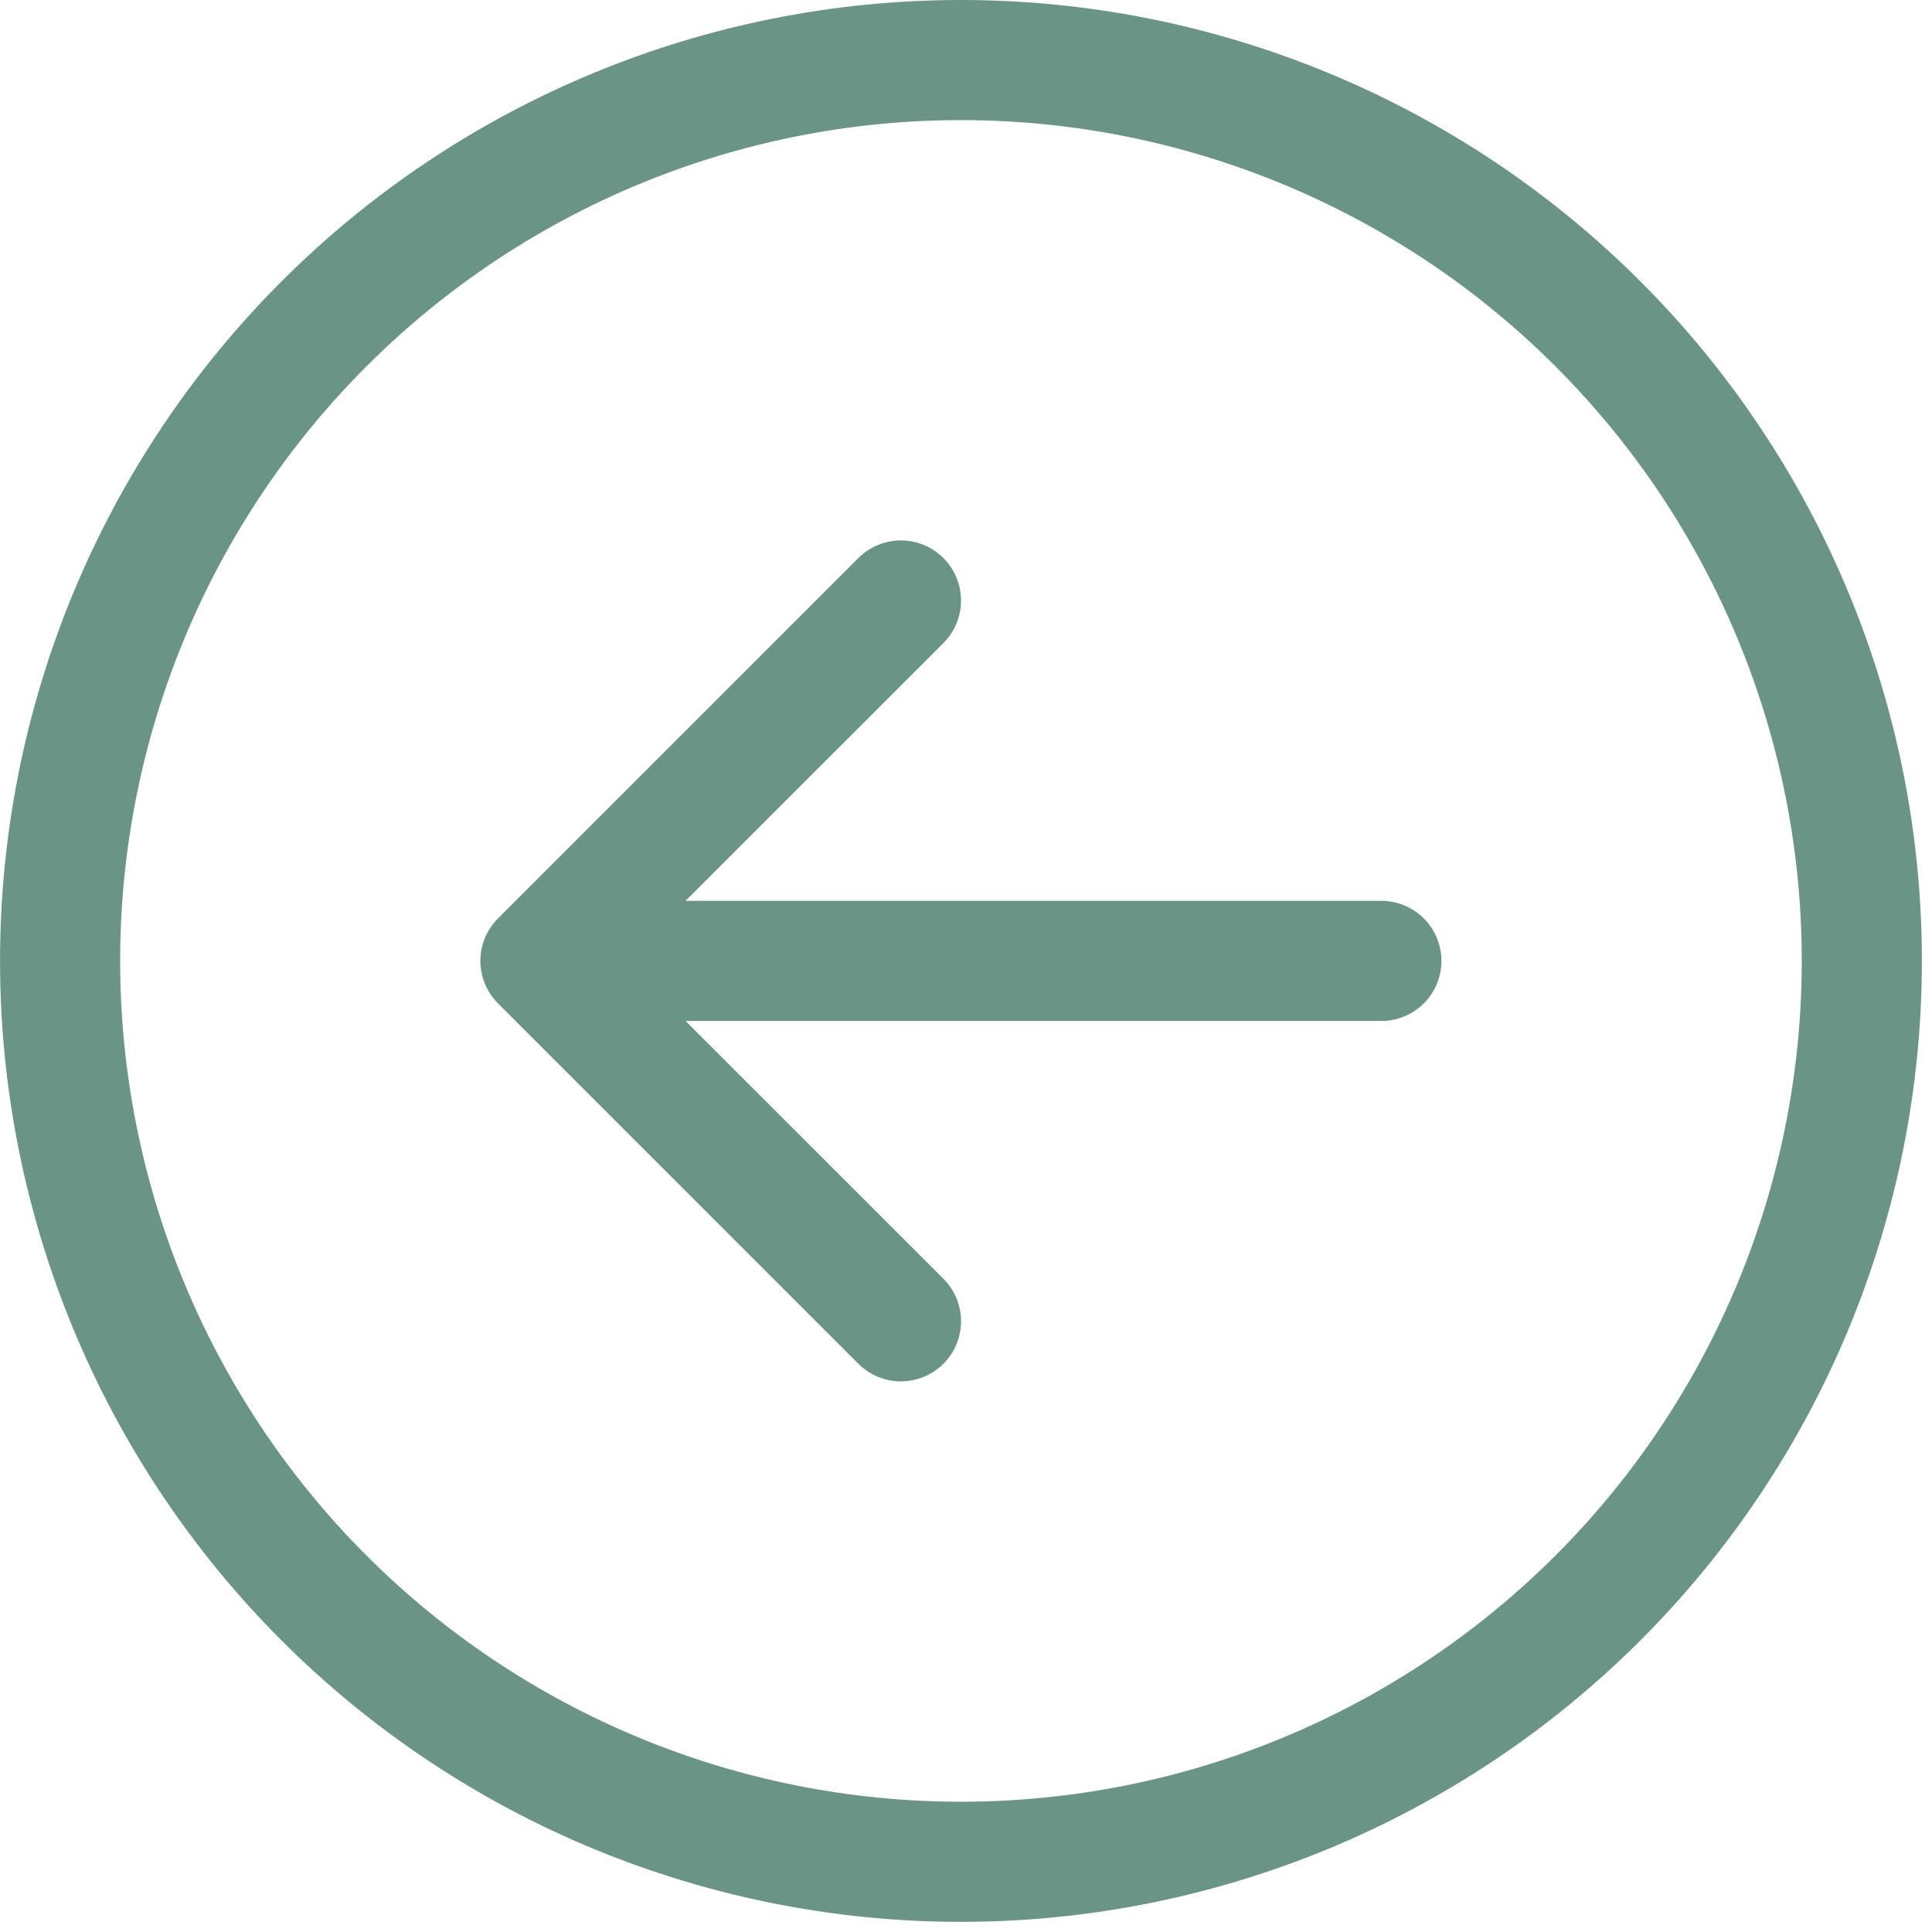 <svg width="47" height="47" viewBox="0 0 47 47" fill="none" xmlns="http://www.w3.org/2000/svg">
<path fill-rule="evenodd" clip-rule="evenodd" d="M23.377 2.922C17.952 2.922 12.75 5.077 8.914 8.913C5.078 12.749 2.923 17.951 2.923 23.376C2.923 28.801 5.078 34.004 8.914 37.84C12.75 41.676 17.952 43.831 23.377 43.831C28.802 43.831 34.005 41.676 37.841 37.84C41.677 34.004 43.832 28.801 43.832 23.376C43.832 17.951 41.677 12.749 37.841 8.913C34.005 5.077 28.802 2.922 23.377 2.922ZM23.377 46.753C17.177 46.753 11.232 44.29 6.848 39.906C2.464 35.522 0.001 29.576 0.001 23.376C0.001 17.176 2.464 11.23 6.848 6.846C11.232 2.462 17.177 -0 23.377 -0C29.577 -0 35.523 2.462 39.907 6.846C44.291 11.23 46.754 17.176 46.754 23.376C46.754 29.576 44.291 35.522 39.907 39.906C35.523 44.29 29.577 46.753 23.377 46.753ZM33.605 24.837C33.992 24.837 34.364 24.683 34.638 24.409C34.912 24.135 35.066 23.764 35.066 23.376C35.066 22.989 34.912 22.617 34.638 22.343C34.364 22.069 33.992 21.915 33.605 21.915L16.677 21.915L22.951 15.644C23.225 15.37 23.379 14.998 23.379 14.61C23.379 14.222 23.225 13.85 22.951 13.575C22.676 13.301 22.304 13.147 21.916 13.147C21.528 13.147 21.156 13.301 20.882 13.575L12.116 22.342C11.979 22.477 11.872 22.639 11.798 22.816C11.724 22.994 11.686 23.184 11.686 23.376C11.686 23.568 11.724 23.759 11.798 23.936C11.872 24.114 11.979 24.275 12.116 24.411L20.882 33.177C21.156 33.451 21.528 33.605 21.916 33.605C22.304 33.605 22.676 33.451 22.951 33.177C23.225 32.903 23.379 32.53 23.379 32.142C23.379 31.755 23.225 31.382 22.951 31.108L16.677 24.837L33.605 24.837Z" fill="#6A9586"/>
</svg>
